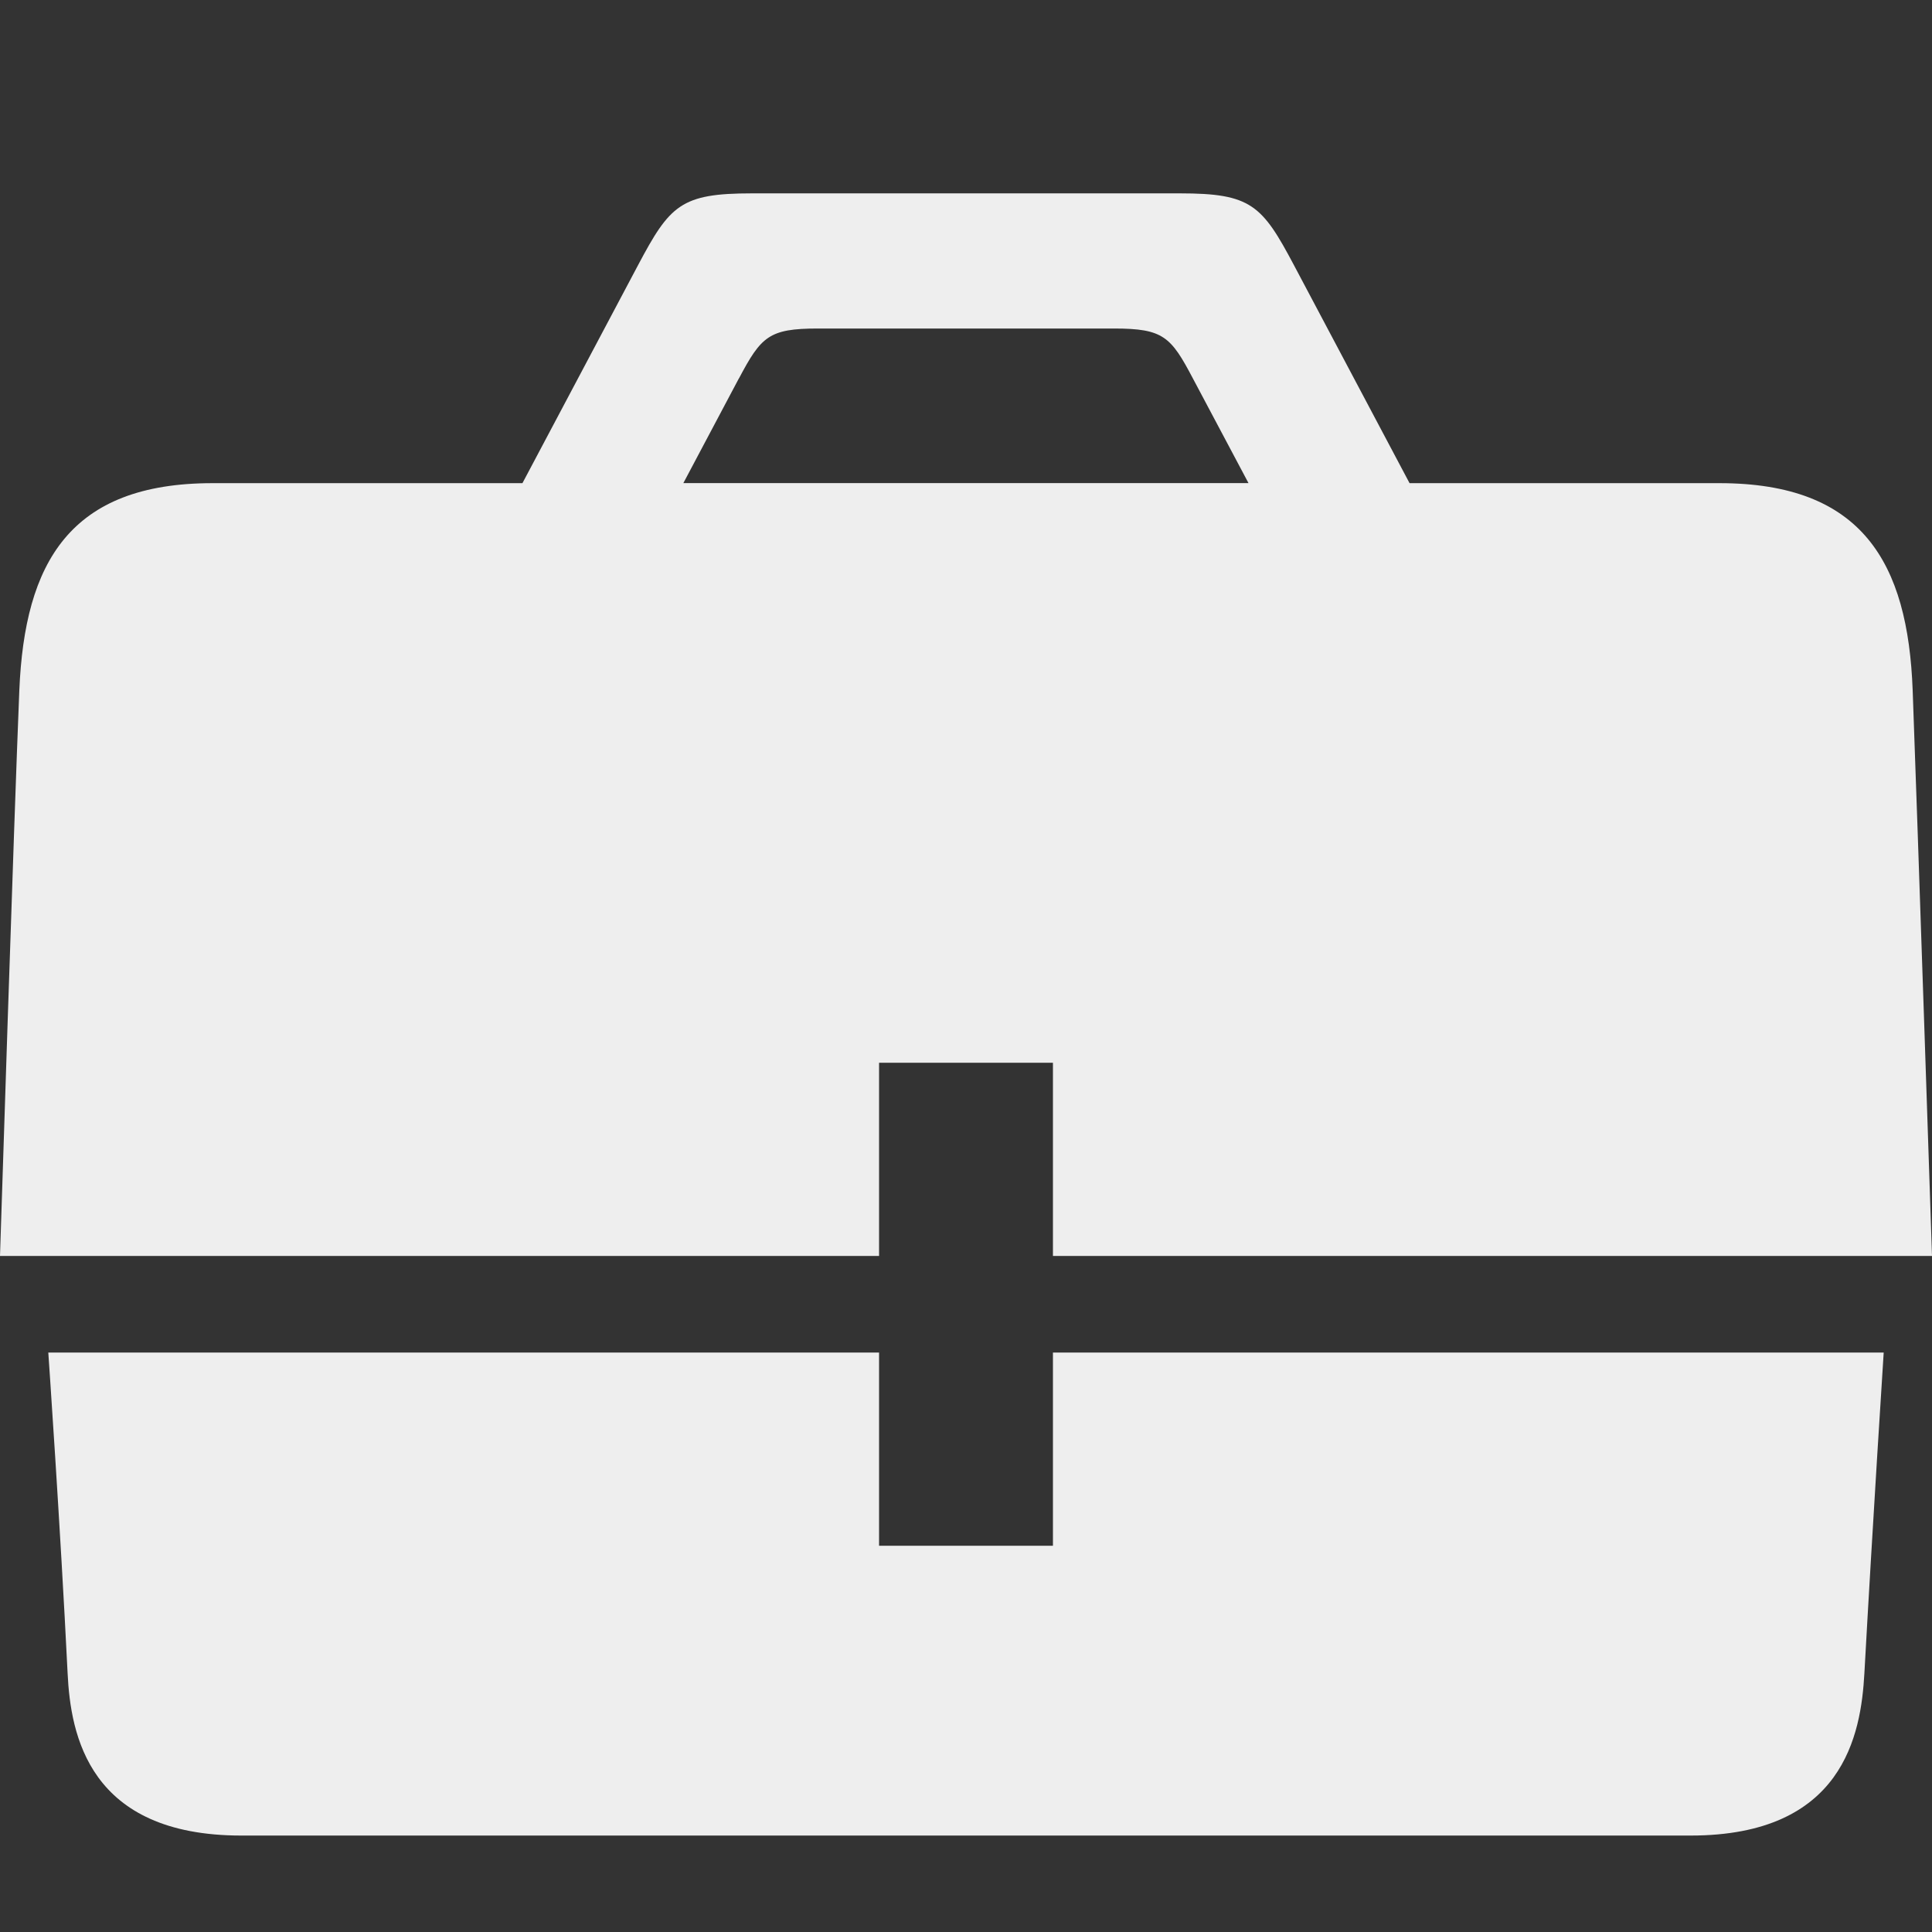 <?xml version="1.0" encoding="utf-8"?>
<!-- Generated by IcoMoon.io -->
<!DOCTYPE svg PUBLIC "-//W3C//DTD SVG 1.1//EN" "http://www.w3.org/Graphics/SVG/1.1/DTD/svg11.dtd">
<svg version="1.1" xmlns="http://www.w3.org/2000/svg" xmlns:xlink="http://www.w3.org/1999/xlink" width="24" height="24" viewBox="0 0 24 24">
	<rect x="0" y="0" width="24" height="24" fill="#333333" stroke="none"/>
	<path d="M10.92 13.202h2.16v2.4h10.92c0 0-0.178-5.35-0.24-7.025-0.059-1.591-0.628-2.575-2.4-2.575h-3.85c-0.596-1.124-1.238-2.334-1.435-2.706-0.397-0.749-0.533-0.894-1.416-0.894h-5.318c-0.883 0-1.019 0.145-1.416 0.894-0.197 0.372-0.839 1.582-1.435 2.706h-3.85c-1.772 0-2.334 0.984-2.4 2.575s-0.24 7.025-0.24 7.025h10.92v-2.4zM9.18 4.7c0.275-0.518 0.37-0.619 0.979-0.619h3.68c0.612 0 0.706 0.101 0.979 0.619 0.103 0.194 0.382 0.72 0.691 1.301h-7.020c0.308-0.58 0.587-1.105 0.69-1.301zM13.080 19.202h-2.16v-2.4h-10.32c0 0 0.15 2.158 0.24 3.986 0.037 0.76 0.26 2.014 2.159 2.014h18.002c1.898 0 2.117-1.255 2.159-2.014 0.104-1.88 0.24-3.986 0.24-3.986h-10.32v2.4z" fill="#eeeeee" />
</svg>

